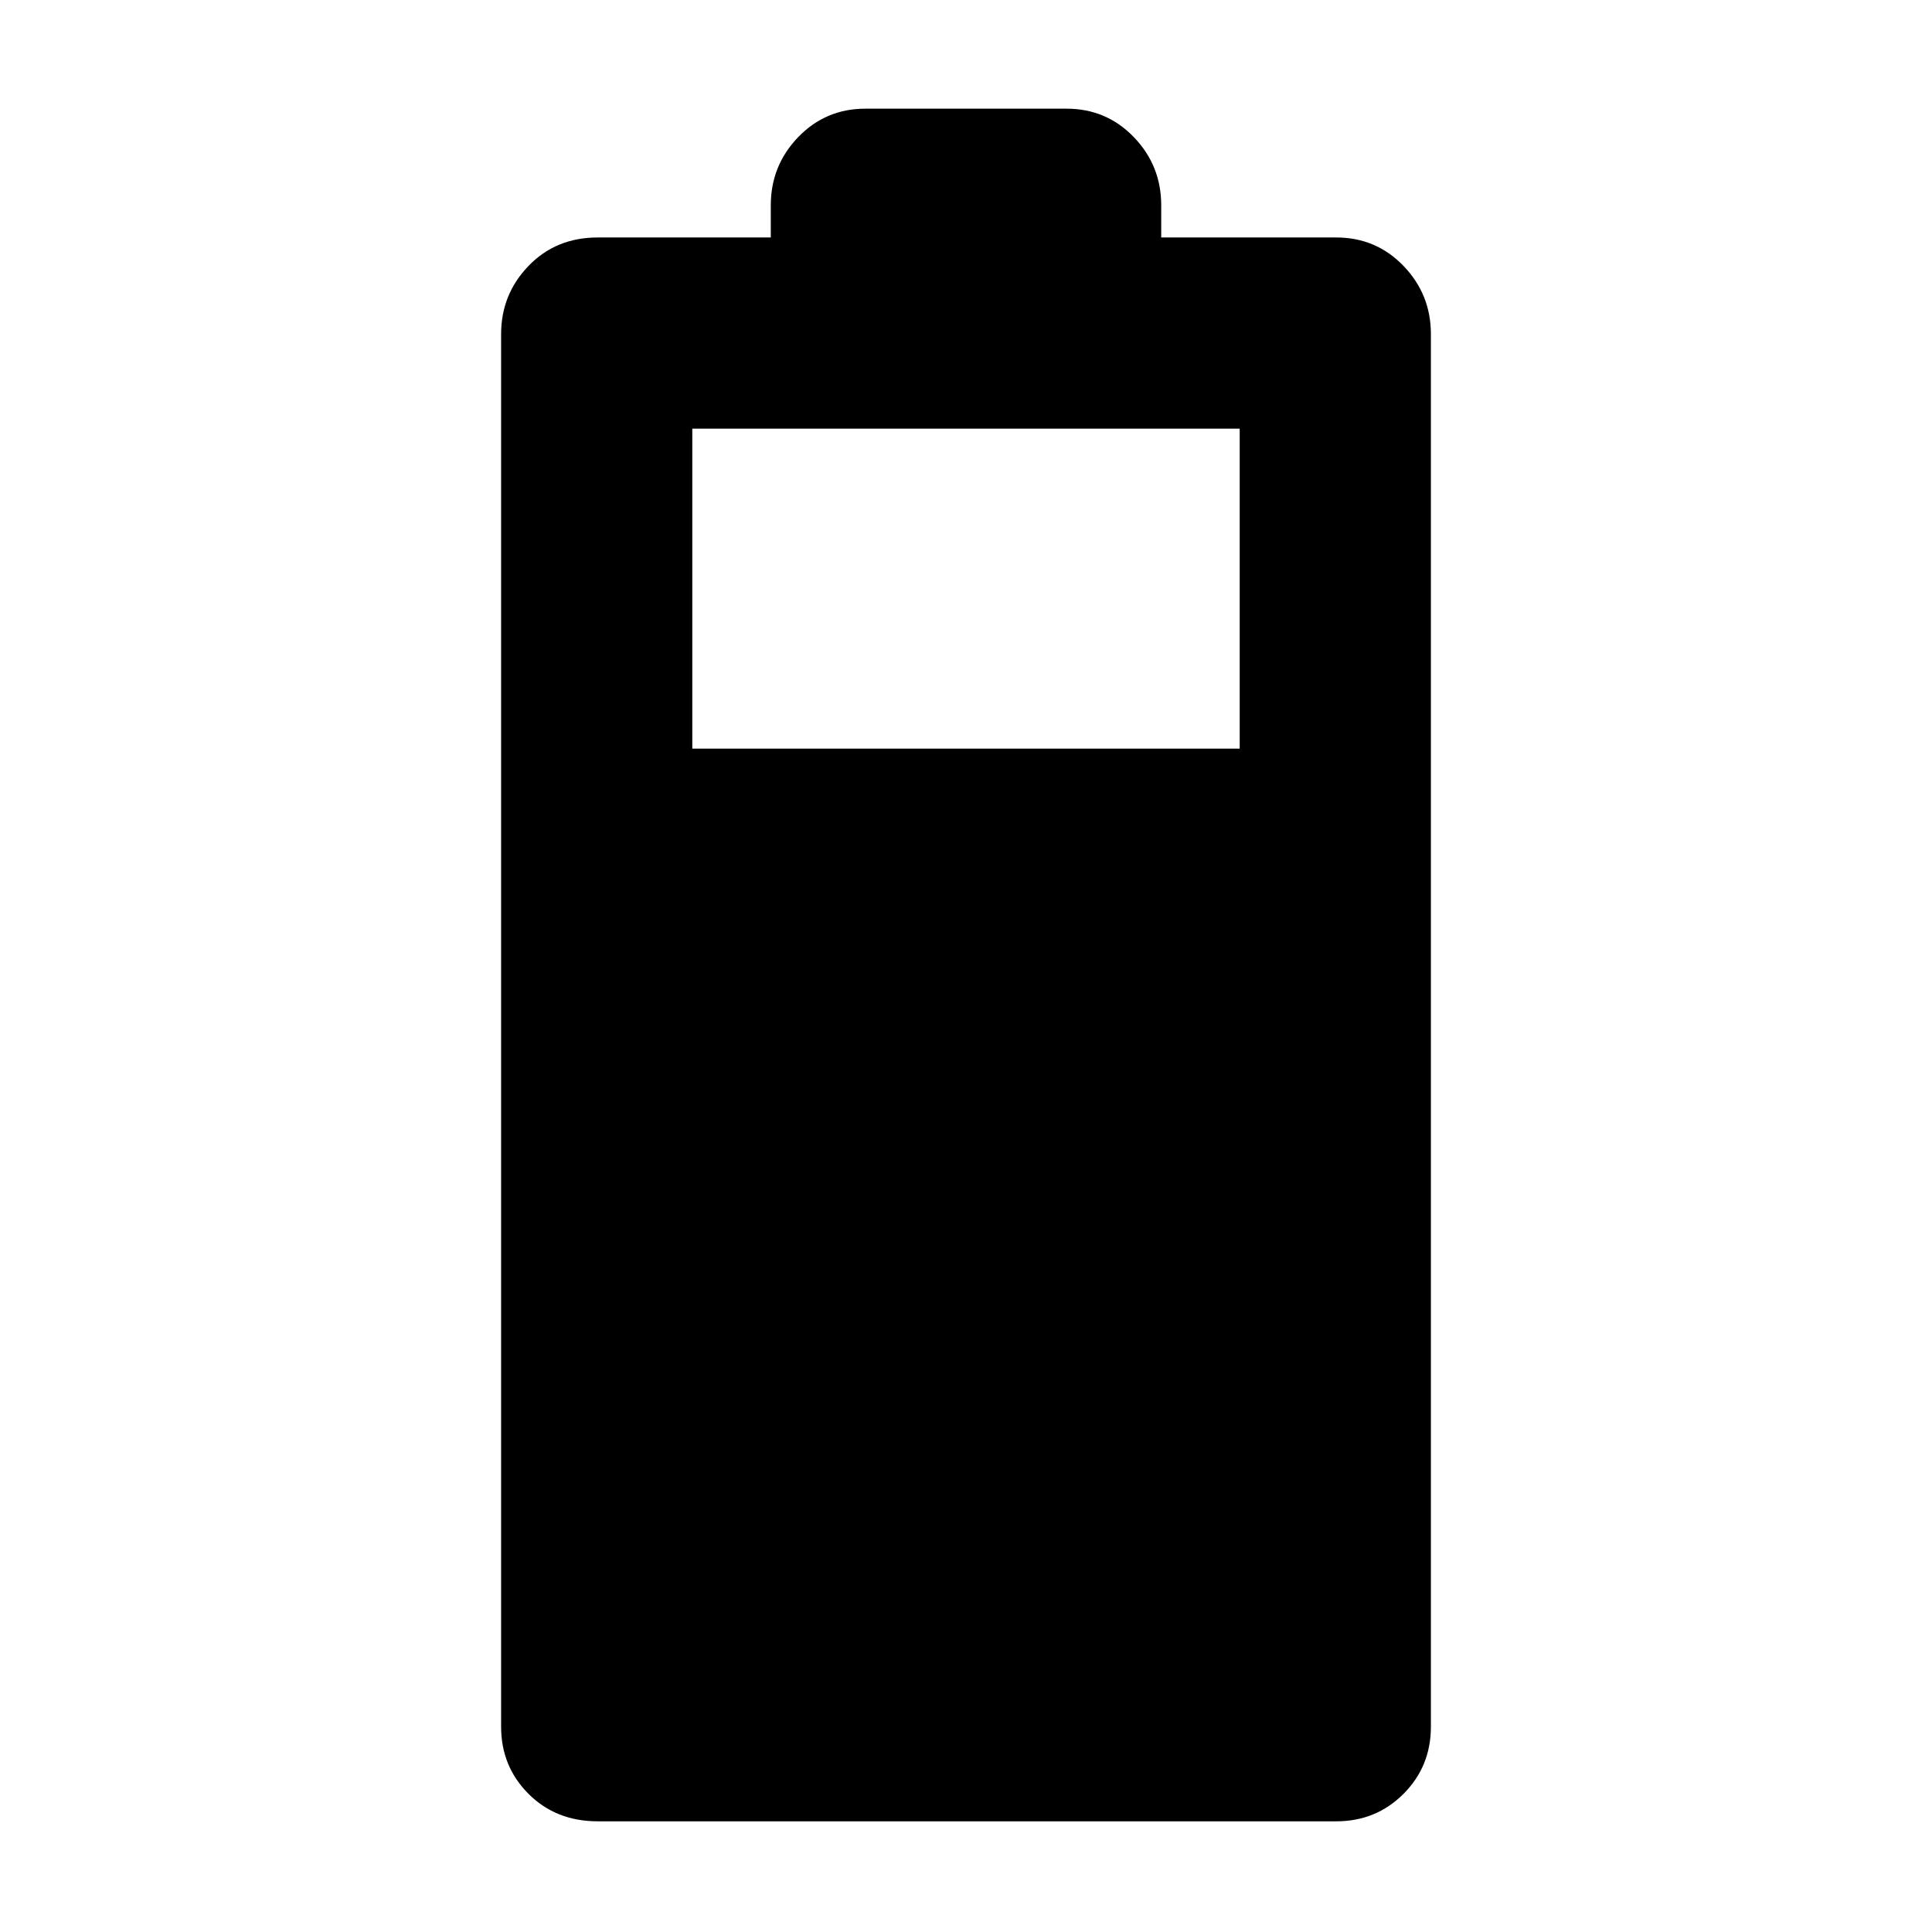 <svg xmlns="http://www.w3.org/2000/svg" width="48" height="48" viewBox="0 -960 960 960"><path d="M297-55q-20.75 0-34.37-13.63Q249-82.25 249-102v-692q0-19.75 13.63-33.88Q276.25-842 297-842h86v-16q0-19.75 13.63-33.88Q410.25-906 430-906h100q19.75 0 33.38 14.12Q577-877.75 577-858v16h87q19.75 0 33.38 14.12Q711-813.75 711-794v692q0 19.75-13.62 33.37Q683.75-55 664-55H297Zm47-533h272v-159H344v159Z"/></svg>